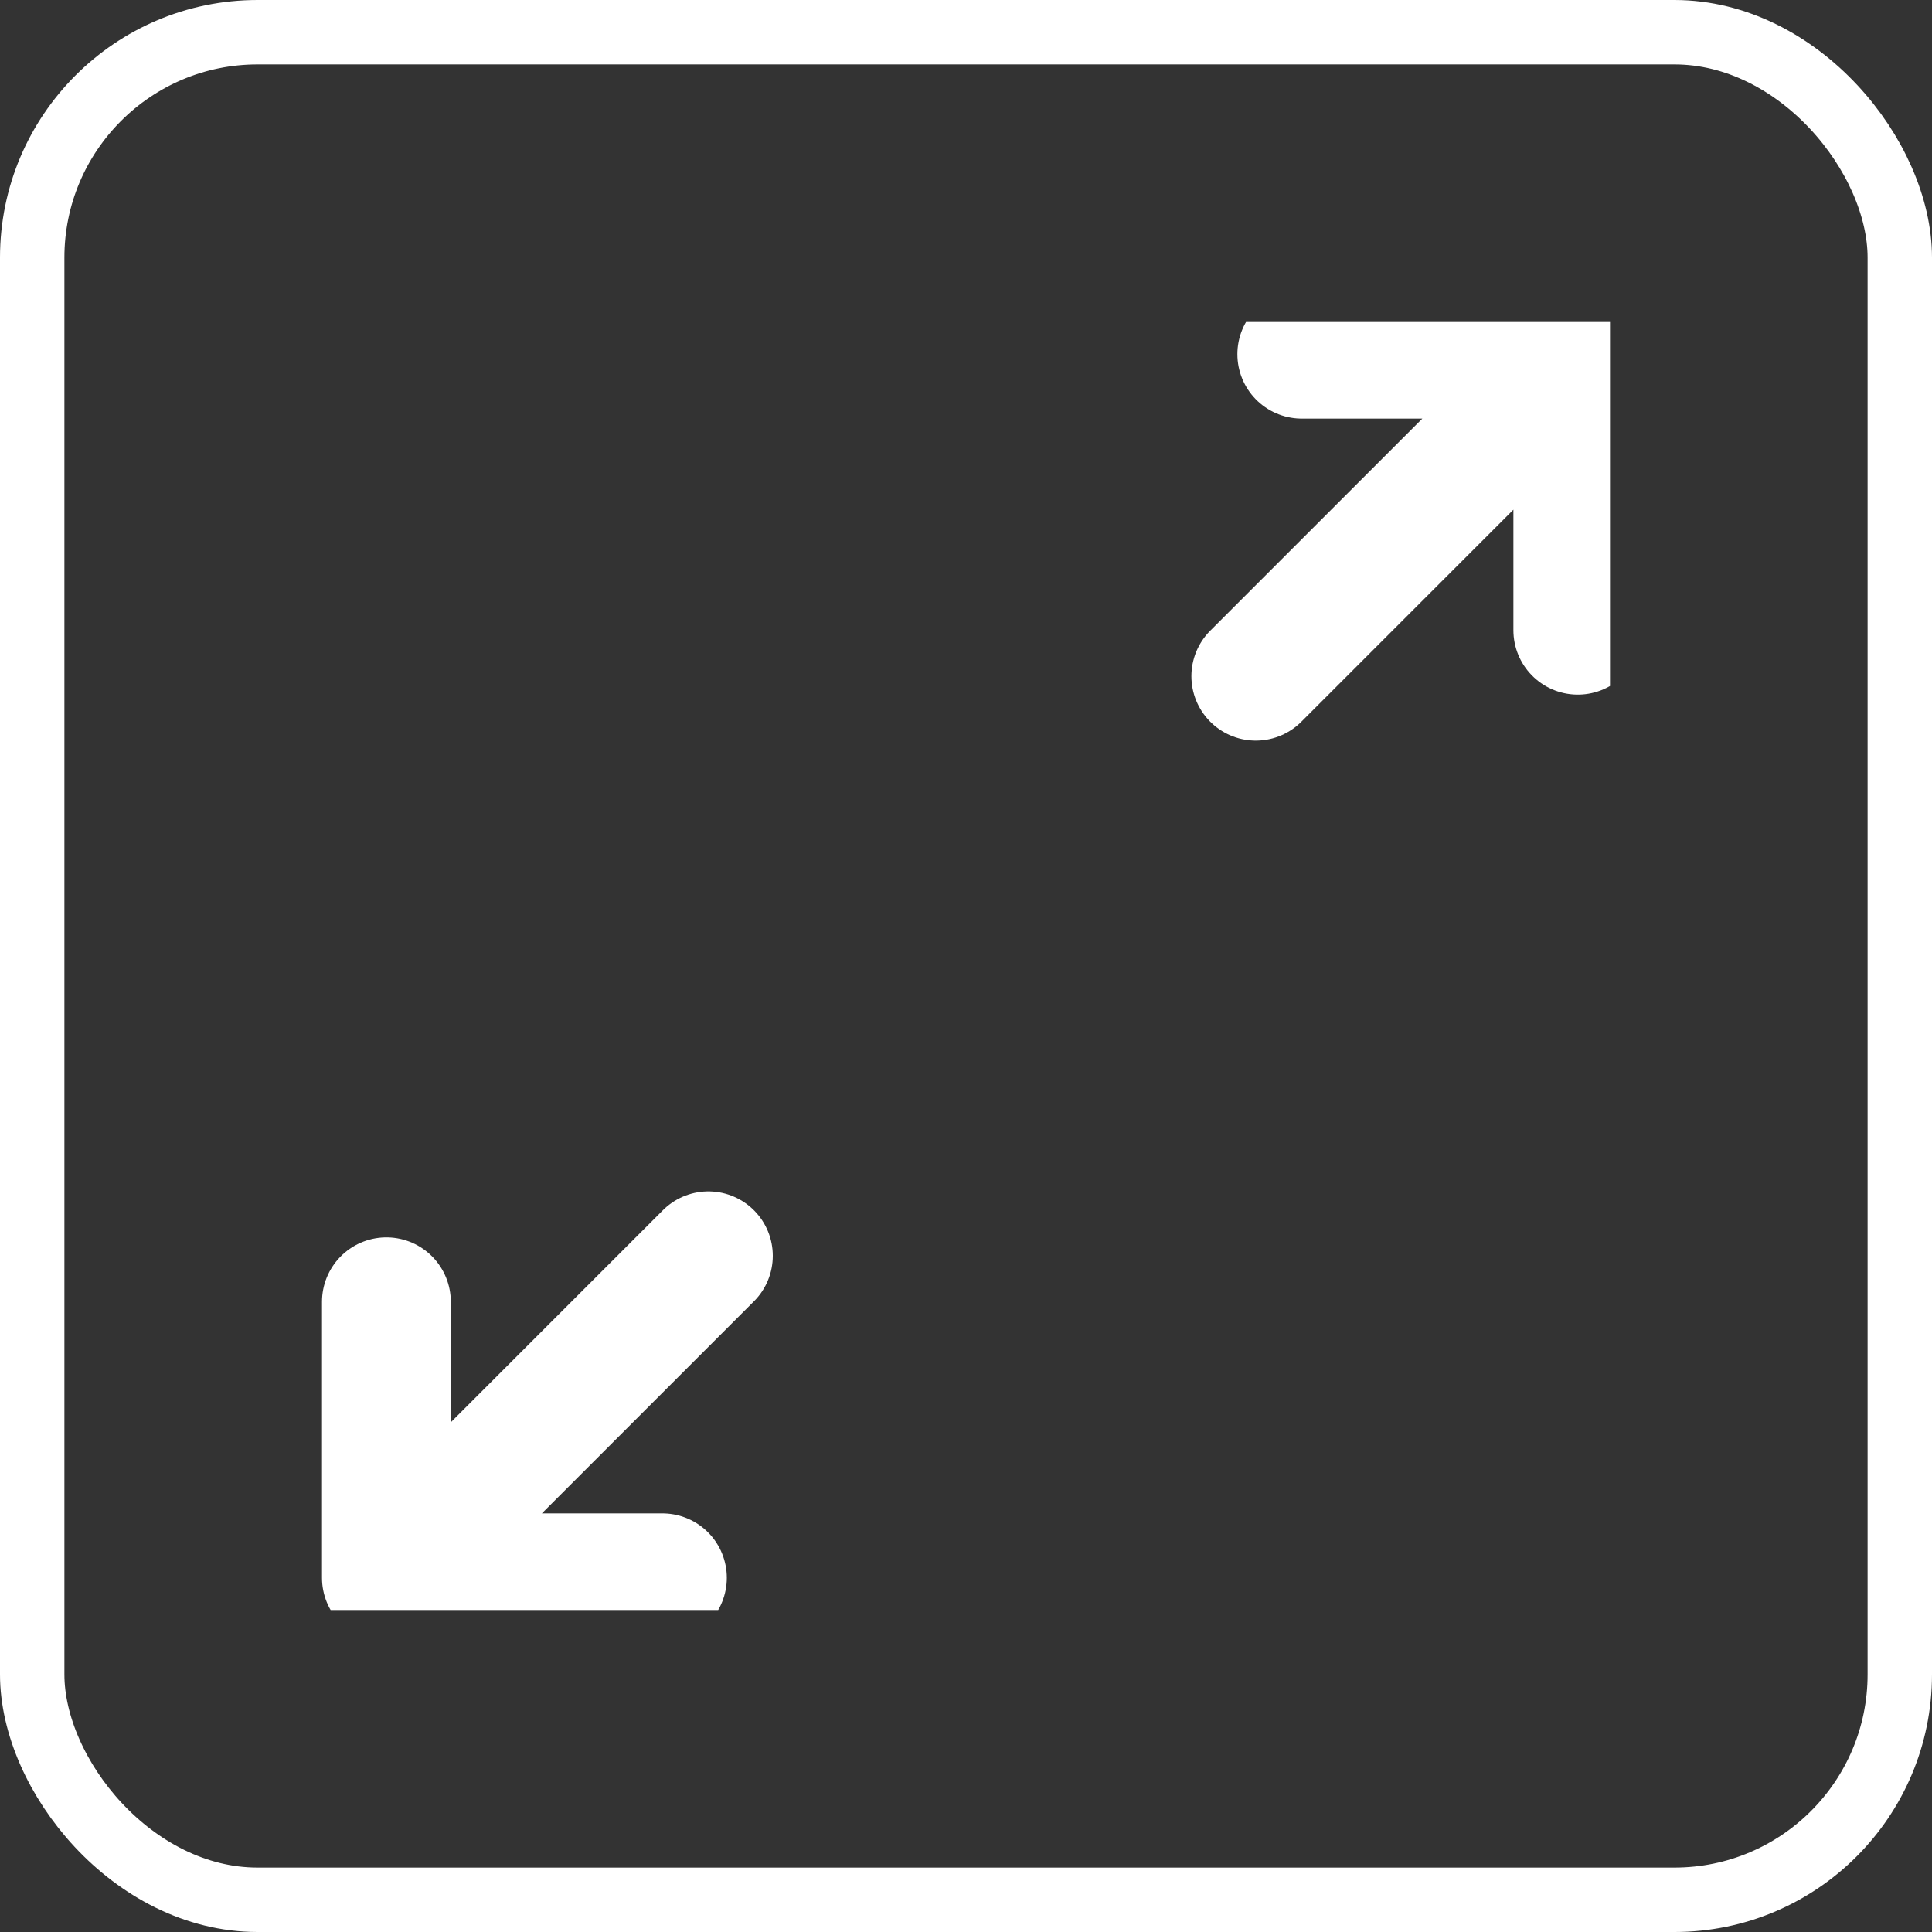 <svg width="30" height="30" viewBox="0 0 30 30" fill="none" xmlns="http://www.w3.org/2000/svg">
<rect x="0" y="0" width="30" height="30" fill="#333333" stroke="none"/>
<g clip-path="url(#clip0_59_5756)">
<path d="M20.214 5.5H24.5M24.5 5.5V9.786M24.5 5.5L22 8L19.5 10.5" stroke="white" stroke-width="2" stroke-linecap="round" stroke-linejoin="round"/>
<path d="M10.286 24.5H6M6 24.5V20.214M6 24.5L8.5 22L11 19.5" stroke="white" stroke-width="2" stroke-linecap="round" stroke-linejoin="round"/>
</g>
<rect x="0.5" y="0.5" width="29" height="29" rx="3.5" stroke="white"/>
<defs>
<clipPath id="clip0_59_5756">
<rect width="20" height="20" fill="white" transform="translate(5 5)"/>
</clipPath>
</defs>
</svg>
